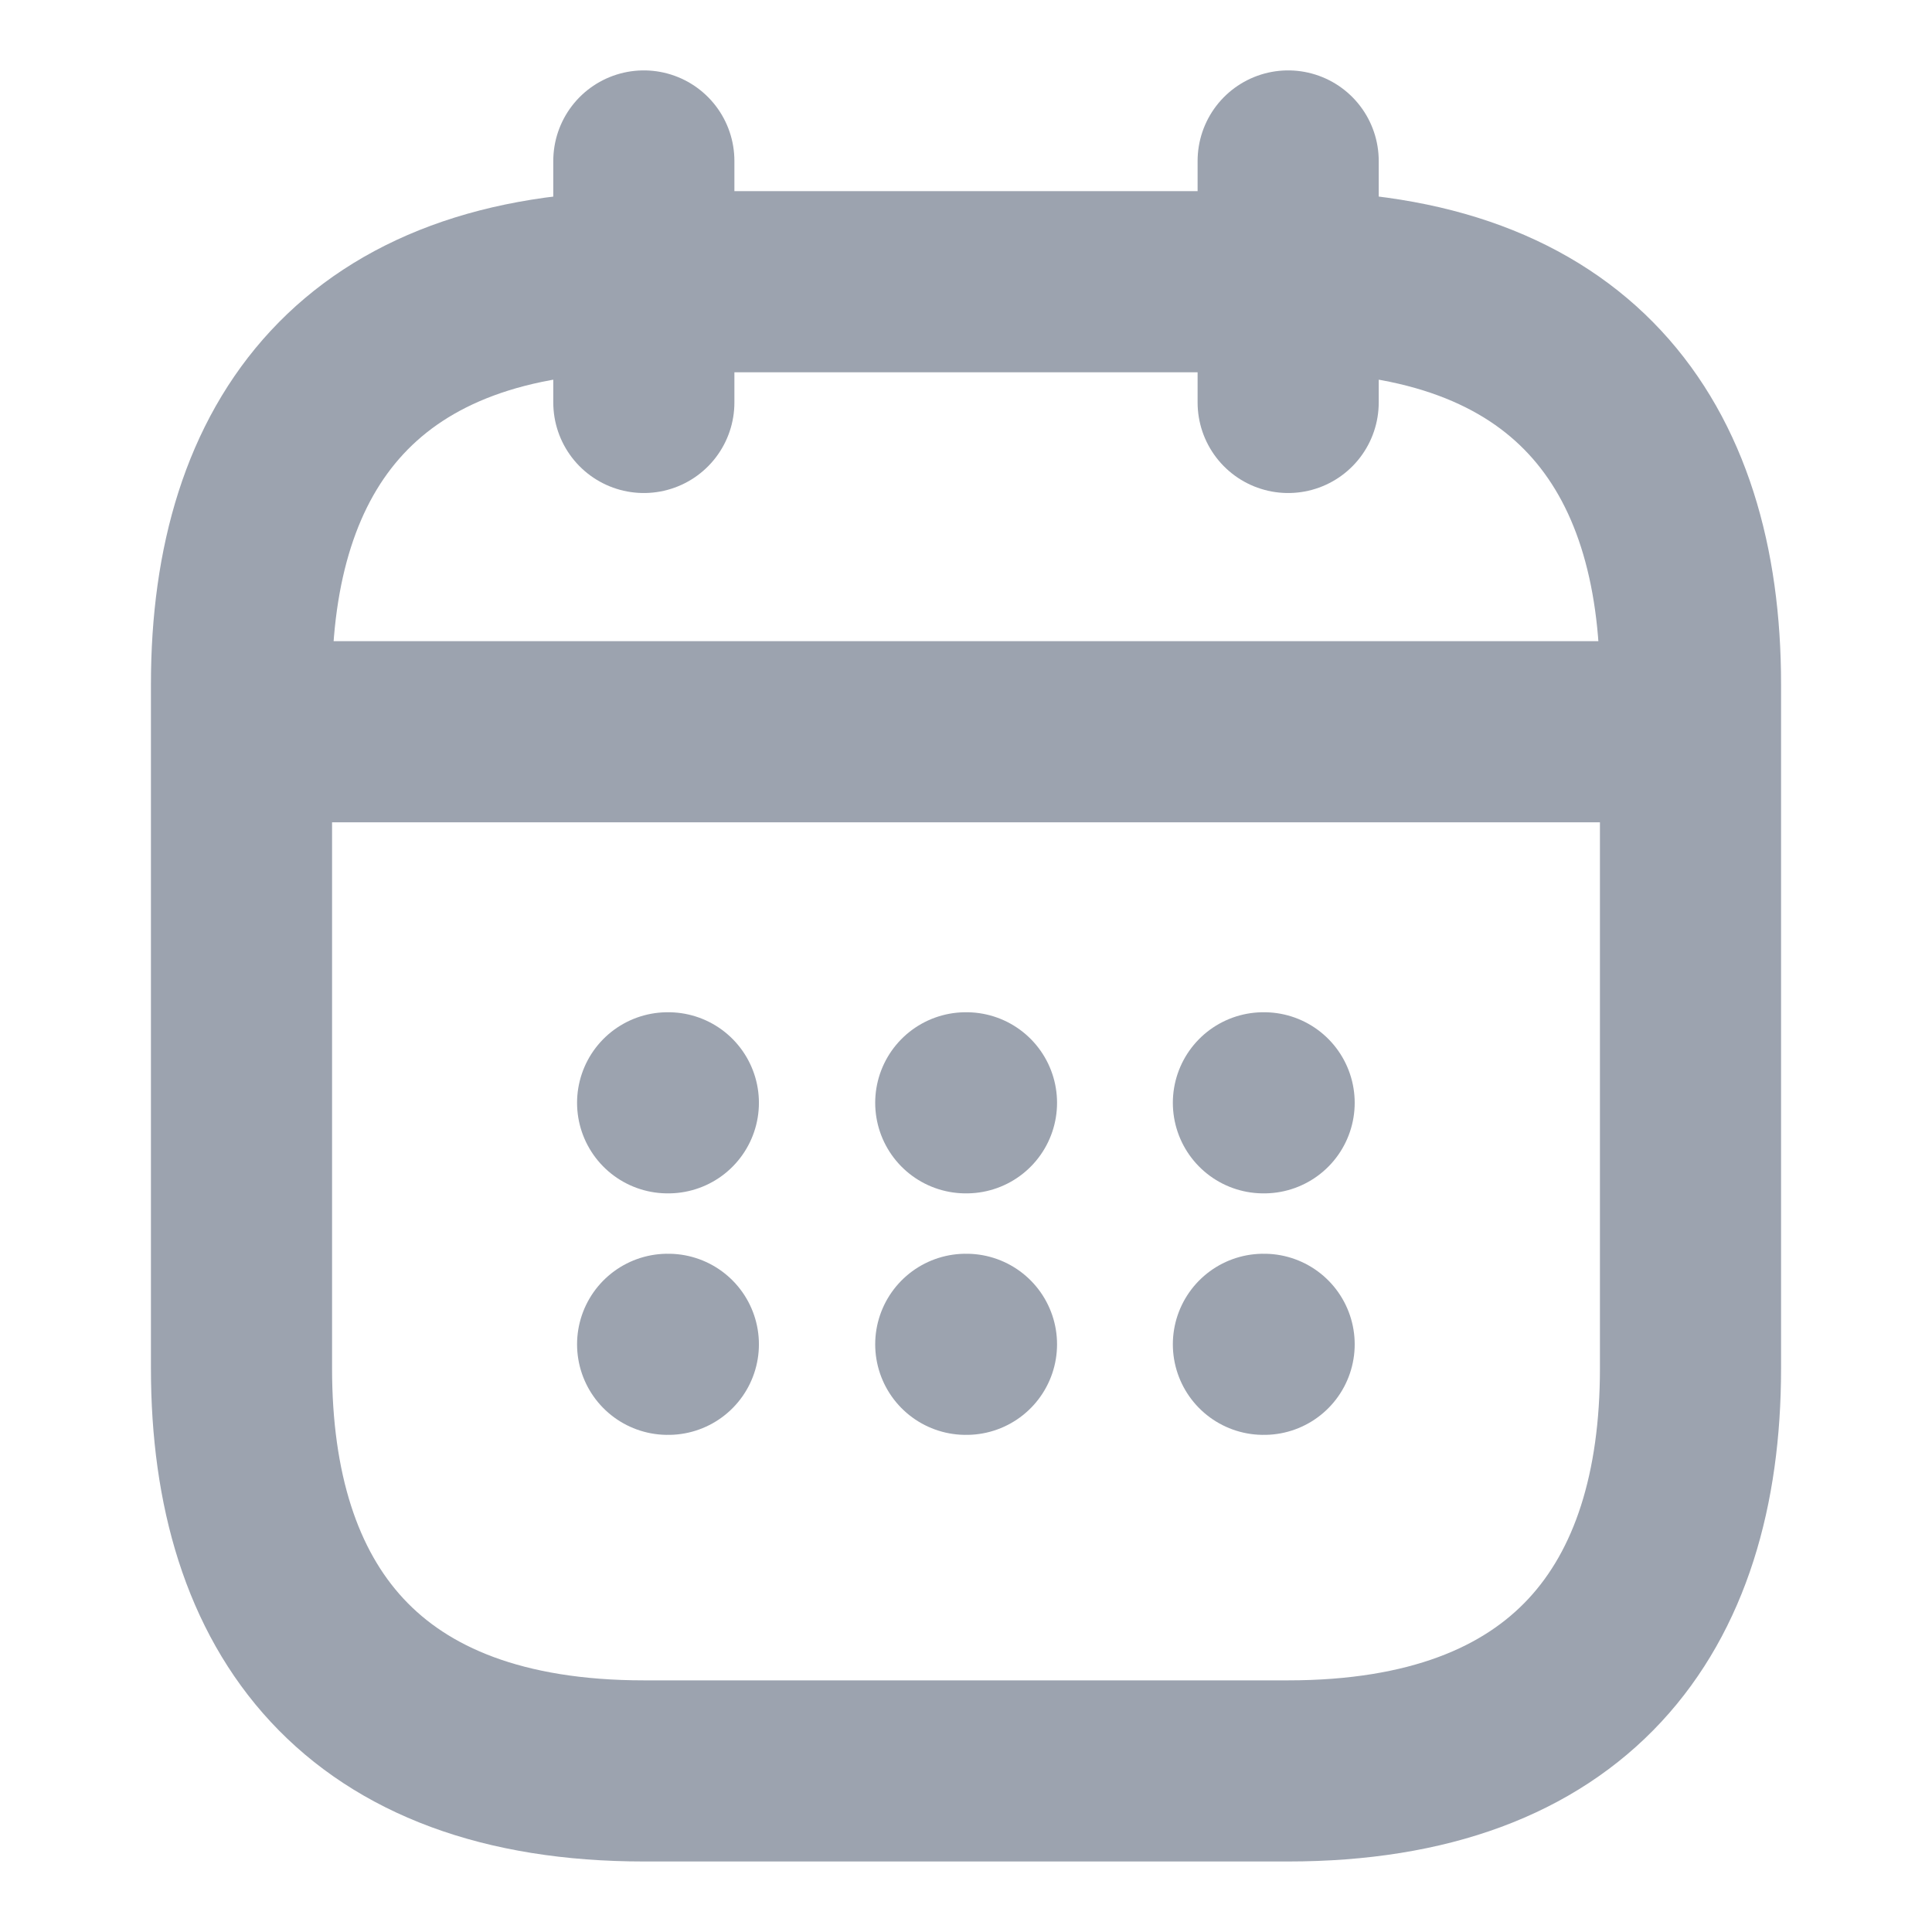<svg width="16" height="16" viewBox="0 0 16 16" fill="none" xmlns="http://www.w3.org/2000/svg">
<path d="M5.332 1.333V3.333" stroke="#9CA3AF" stroke-width="1.5" stroke-miterlimit="10" stroke-linecap="round" stroke-linejoin="round"/>
<path d="M10.668 1.333V3.333" stroke="#9CA3AF" stroke-width="1.5" stroke-miterlimit="10" stroke-linecap="round" stroke-linejoin="round"/>
<path d="M2.332 6.06H13.665" stroke="#9CA3AF" stroke-width="1.5" stroke-miterlimit="10" stroke-linecap="round" stroke-linejoin="round"/>
<path d="M14 5.666V11.333C14 13.333 13 14.666 10.667 14.666H5.333C3 14.666 2 13.333 2 11.333V5.666C2 3.666 3 2.333 5.333 2.333H10.667C13 2.333 14 3.666 14 5.666Z" stroke="#9CA3AF" stroke-width="1.5" stroke-miterlimit="10" stroke-linecap="round" stroke-linejoin="round"/>
<path d="M10.463 9.133H10.469" stroke="#9CA3AF" stroke-width="1.5" stroke-linecap="round" stroke-linejoin="round"/>
<path d="M10.463 11.133H10.469" stroke="#9CA3AF" stroke-width="1.5" stroke-linecap="round" stroke-linejoin="round"/>
<path d="M7.998 9.133H8.004" stroke="#9CA3AF" stroke-width="1.5" stroke-linecap="round" stroke-linejoin="round"/>
<path d="M7.998 11.133H8.004" stroke="#9CA3AF" stroke-width="1.5" stroke-linecap="round" stroke-linejoin="round"/>
<path d="M5.529 9.133H5.535" stroke="#9CA3AF" stroke-width="1.5" stroke-linecap="round" stroke-linejoin="round"/>
<path d="M5.529 11.133H5.535" stroke="#9CA3AF" stroke-width="1.5" stroke-linecap="round" stroke-linejoin="round"/>
</svg>
